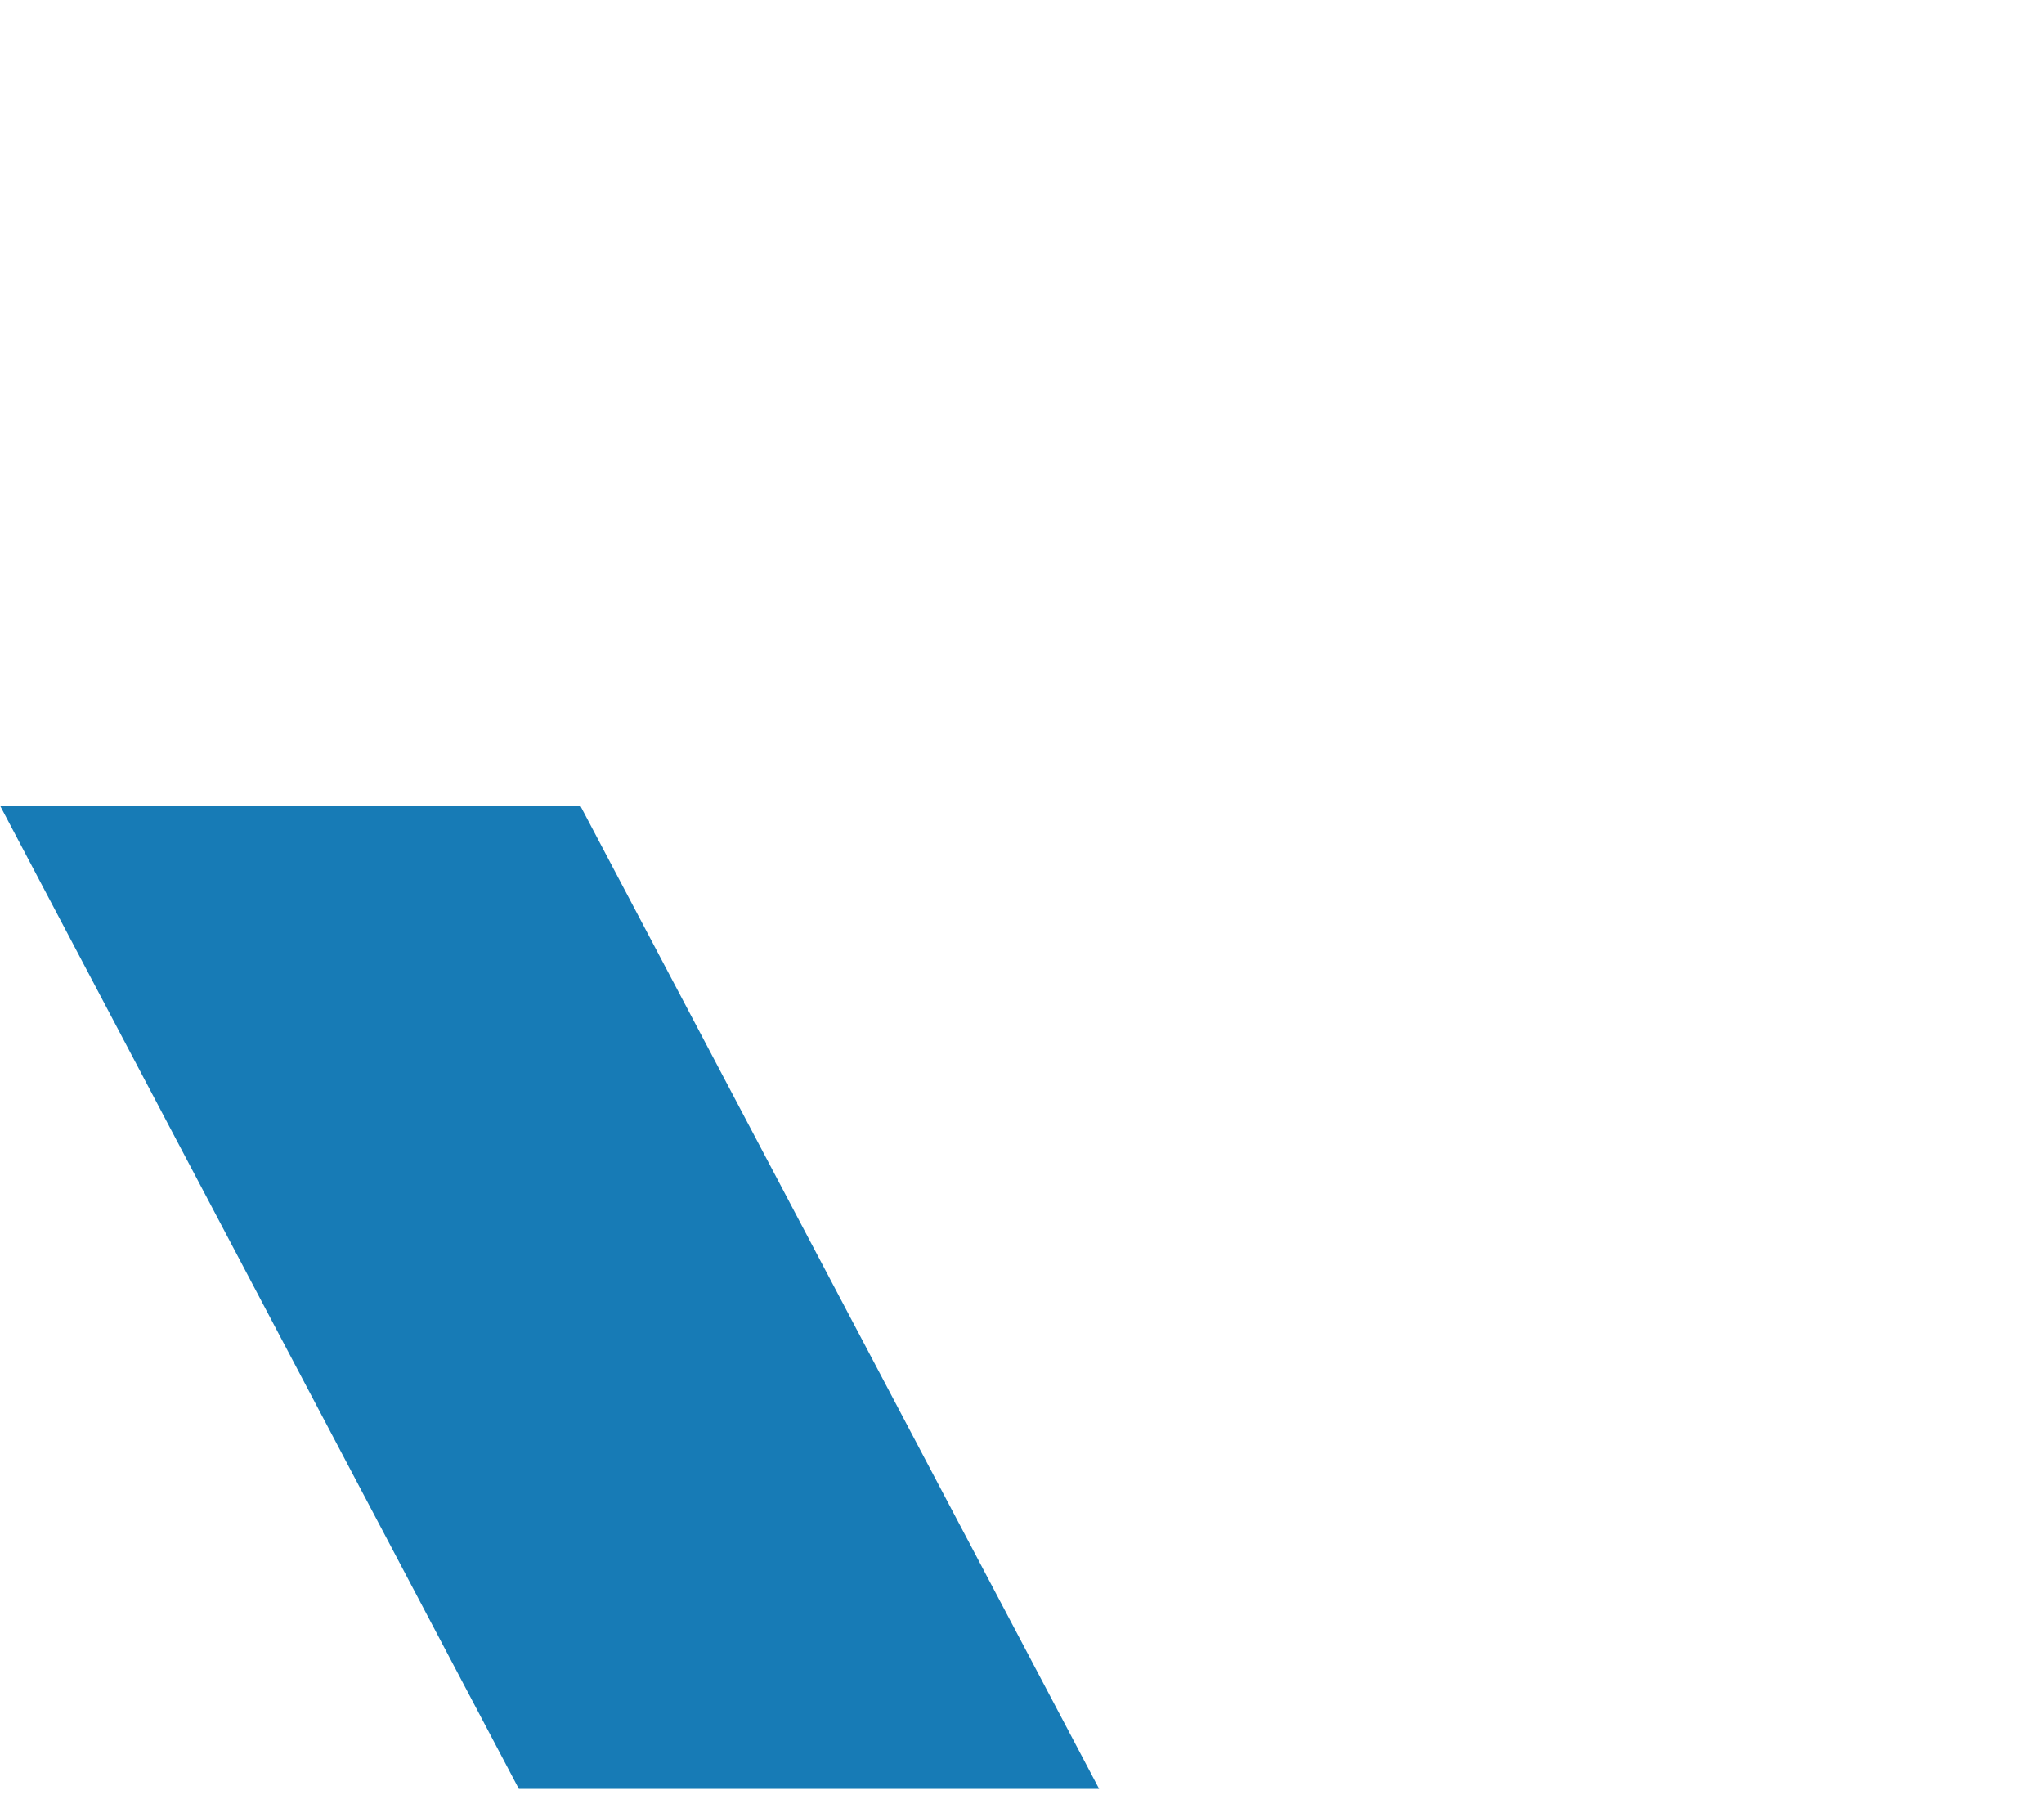 <svg width="262" height="230" viewBox="0 0 262 230" fill="none" xmlns="http://www.w3.org/2000/svg">
<g clip-path="url(#clip0_212_59)">
<path d="M140.883 229.25H66.506L0 103.234H74.371L140.883 229.25Z" fill="#177BB6"/>
</g>
<defs>
<clipPath id="clip0_212_59">
<rect width="262" height="229.25" fill="white"/>
</clipPath>
</defs>
</svg>
